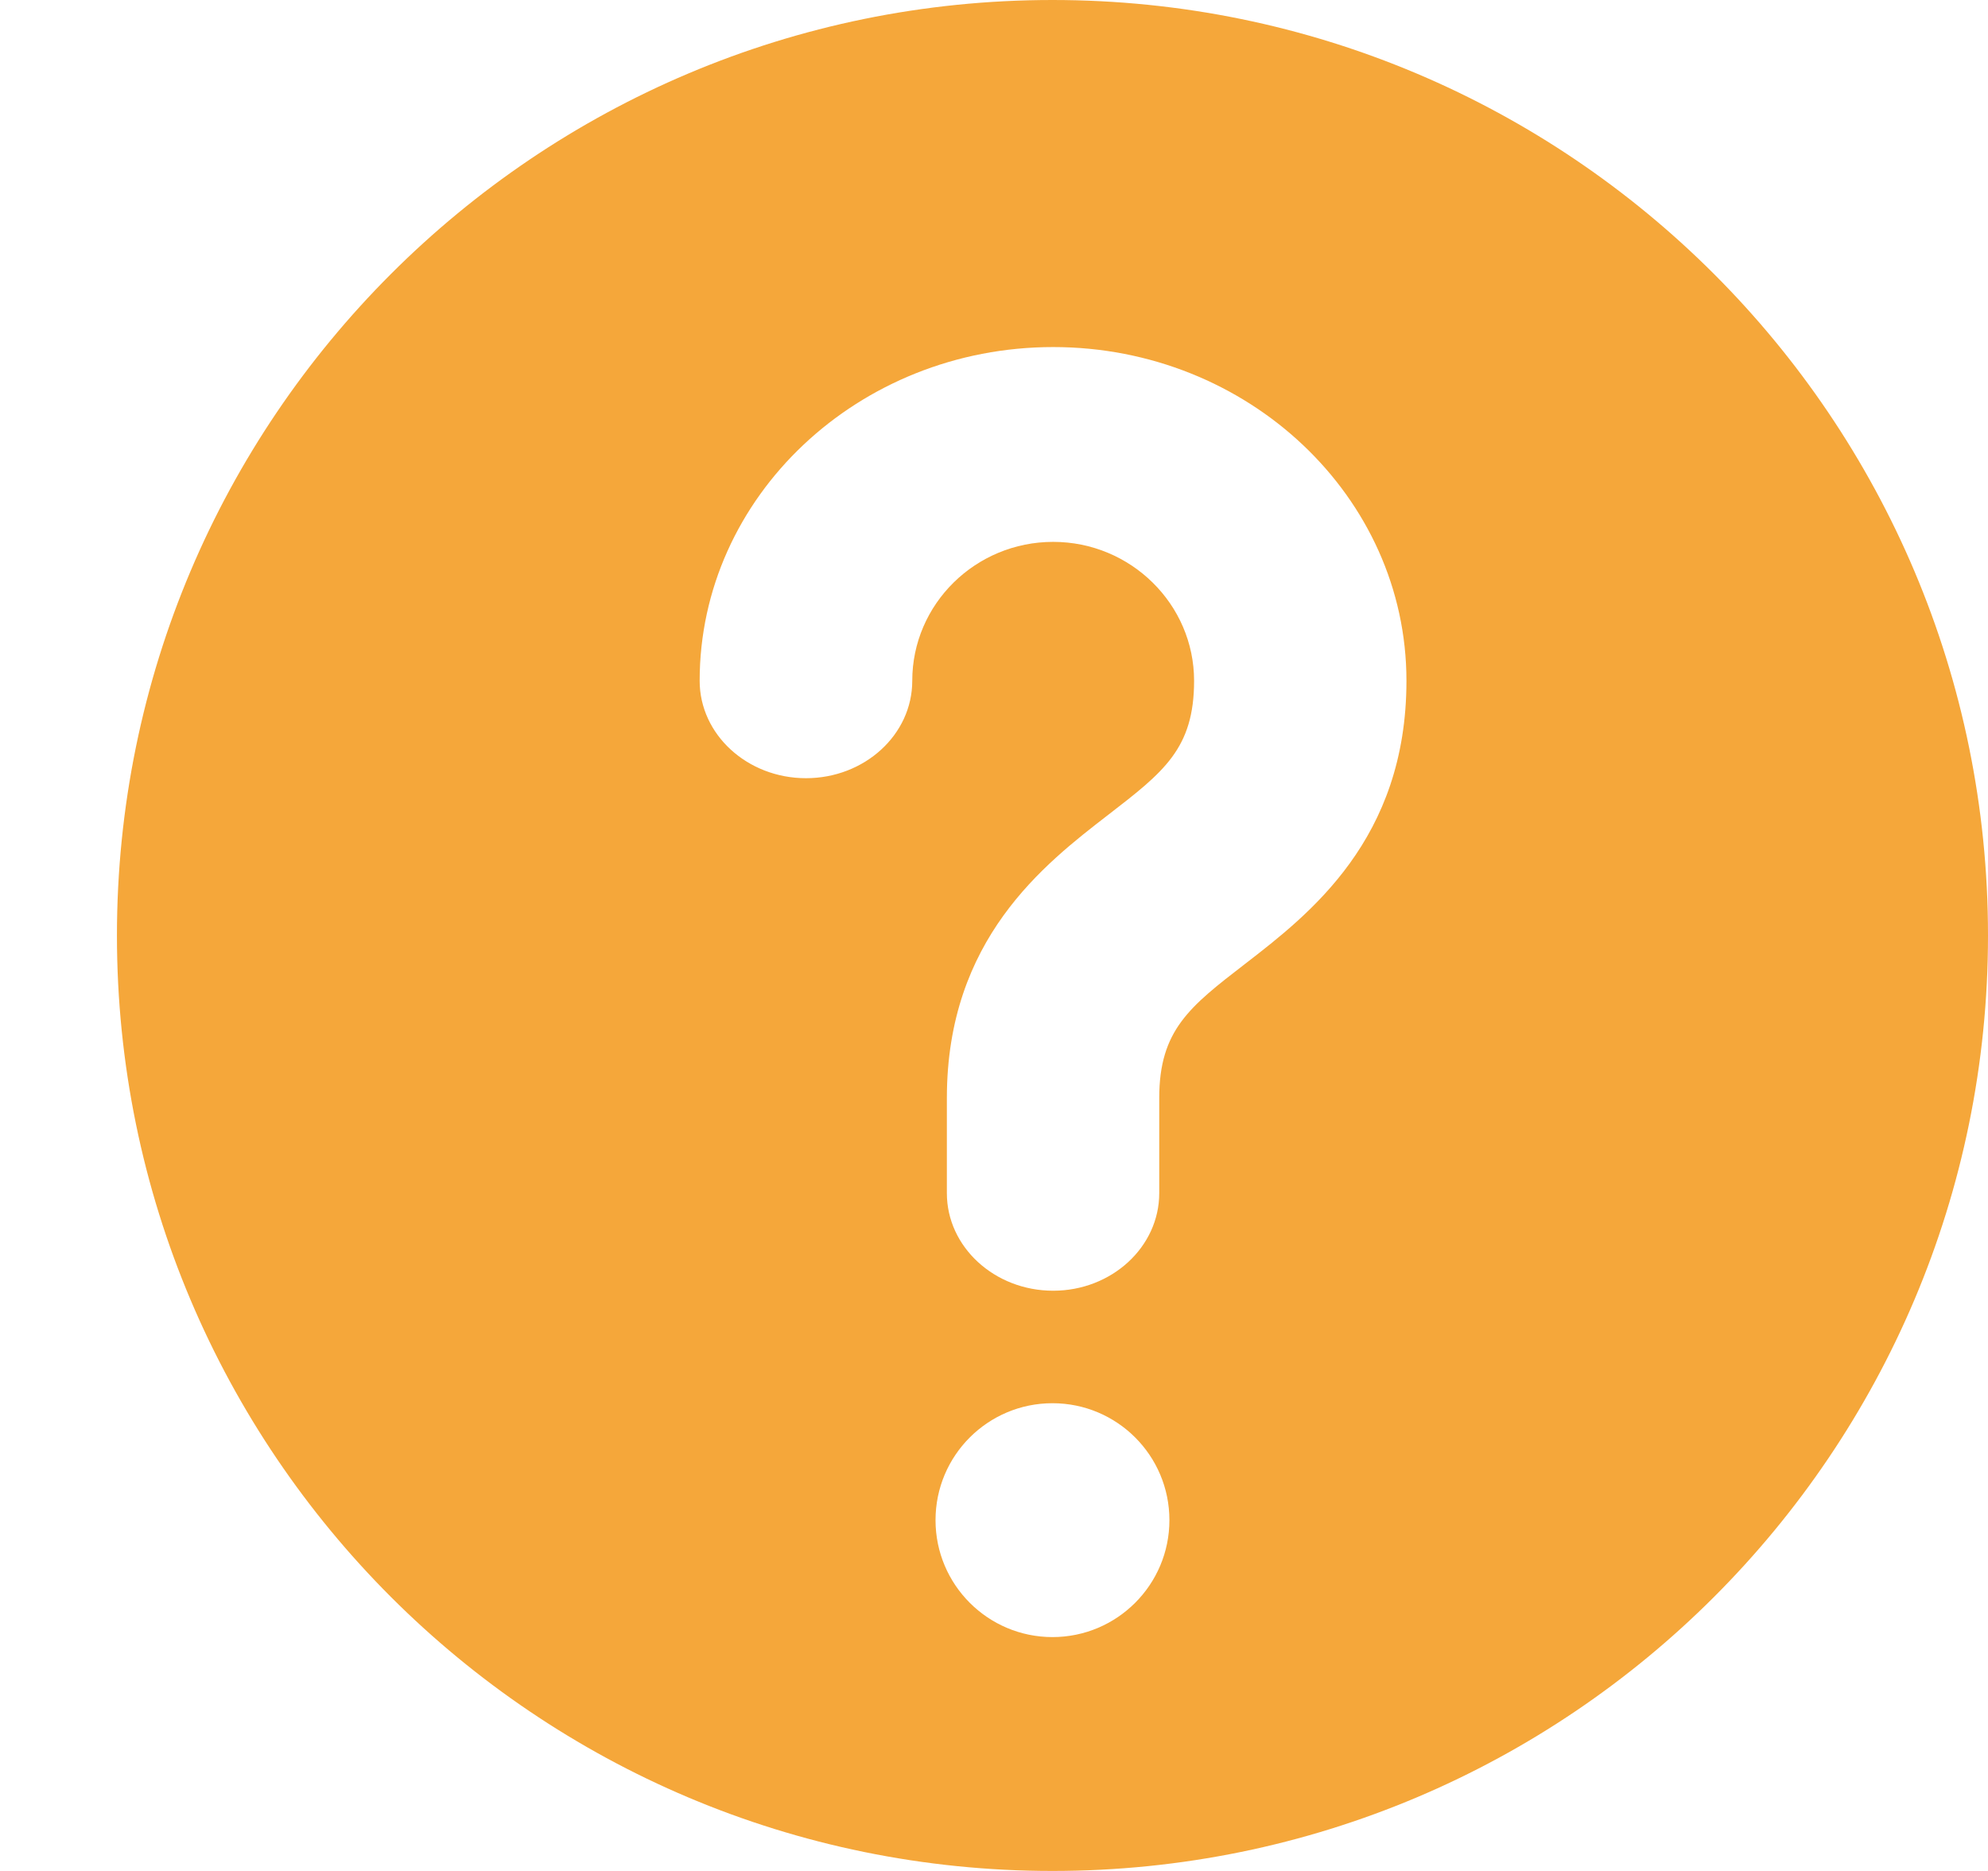 <!--?xml version="1.0" encoding="UTF-8" standalone="no"?-->
<svg viewBox="0 0 17 16" version="1.1" xmlns="http://www.w3.org/2000/svg" xmlns:xlink="http://www.w3.org/1999/xlink" class="si-glyph si-glyph-circle-help">
    <!-- Generator: Sketch 3.0.3 (7891) - http://www.bohemiancoding.com/sketch -->
    <title>976</title>
    
    <defs></defs>
    <g stroke="none" stroke-width="1" fill="none" fill-rule="evenodd">
        <path d="M9,0 C4.582,0 1,3.581 1,8 C1,12.419 4.582,16 9,16 C13.418,16 17,12.419 17,8 C17,3.581 13.418,0 9,0 L9,0 Z M9,14 C8.448,14 8,13.552 8,13 C8,12.447 8.448,12 9,12 C9.552,12 10,12.447 10,13 C10,13.552 9.552,14 9,14 L9,14 Z M10.647,8.243 C10.174,8.608 9.913,8.809 9.913,9.39 L9.913,10.204 C9.913,10.663 9.507,11.038 9.006,11.038 C8.504,11.038 8.097,10.663 8.097,10.204 L8.097,9.39 C8.097,8.033 8.928,7.392 9.477,6.968 C9.951,6.602 10.211,6.402 10.211,5.822 C10.211,5.168 9.67,4.634 9.006,4.634 C8.341,4.634 7.801,5.167 7.801,5.822 C7.801,6.283 7.393,6.655 6.892,6.655 C6.392,6.655 5.983,6.283 5.983,5.822 C5.983,4.248 7.34,2.968 9.006,2.968 C10.671,2.968 12.027,4.247 12.027,5.822 C12.027,7.178 11.197,7.818 10.647,8.243 L10.647,8.243 Z" fill="#f5a73a" class="si-glyph-fill"></path>
    </g>
</svg>
